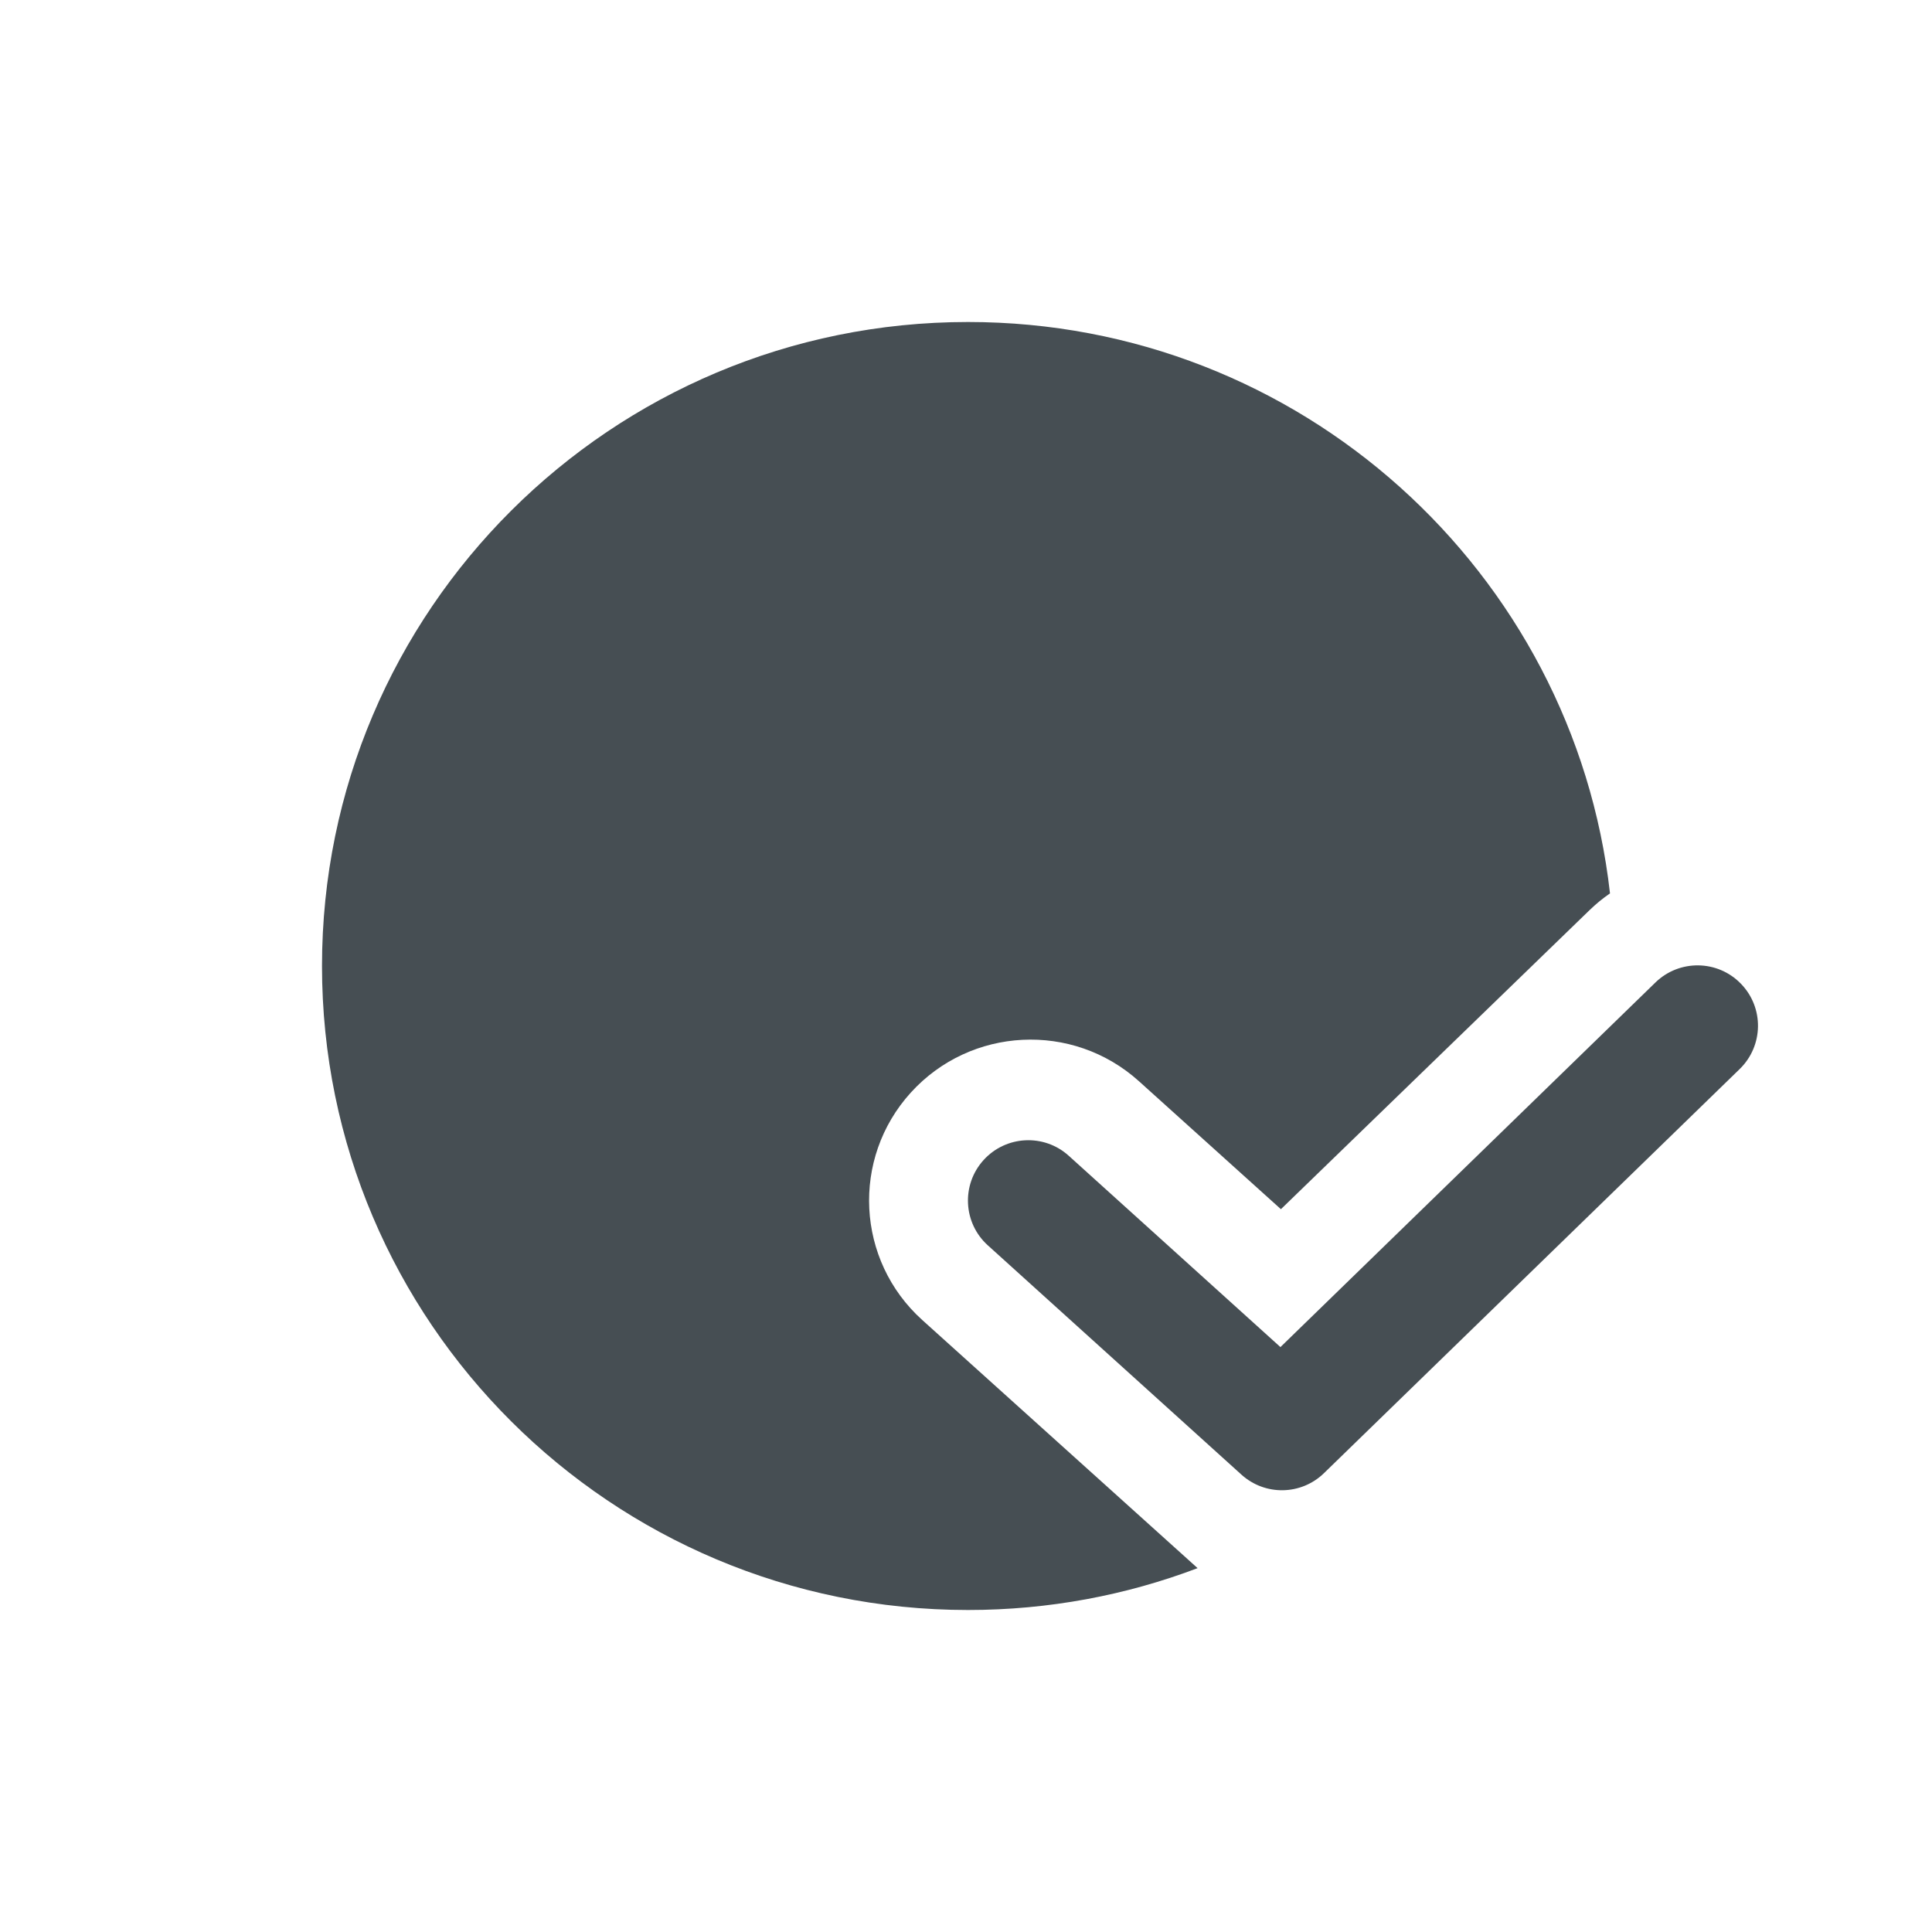 <svg width="24" height="24" viewBox="0 0 24 24" fill="none" xmlns="http://www.w3.org/2000/svg">
<path fill-rule="evenodd" clip-rule="evenodd" d="M12.025 4C7.593 4 4 7.582 4 12C4 16.418 7.593 20 12.025 20C13.03 20 13.991 19.816 14.877 19.48L11.457 16.398C10.635 15.657 10.571 14.392 11.314 13.573C12.057 12.754 13.326 12.69 14.148 13.431L15.912 15.021L19.744 11.308C19.824 11.23 19.91 11.16 20 11.098C19.55 7.104 16.151 4 12.025 4Z" fill="#464E53"/>
<path fill-rule="evenodd" clip-rule="evenodd" d="M21.626 12.22C21.915 12.517 21.908 12.991 21.611 13.28L16.447 18.3C16.163 18.576 15.715 18.584 15.421 18.318L12.271 15.47C11.964 15.193 11.94 14.718 12.218 14.411C12.496 14.104 12.97 14.08 13.277 14.358L15.906 16.734L20.565 12.204C20.862 11.916 21.337 11.922 21.626 12.22Z" fill="#464E53"/>
</svg>
